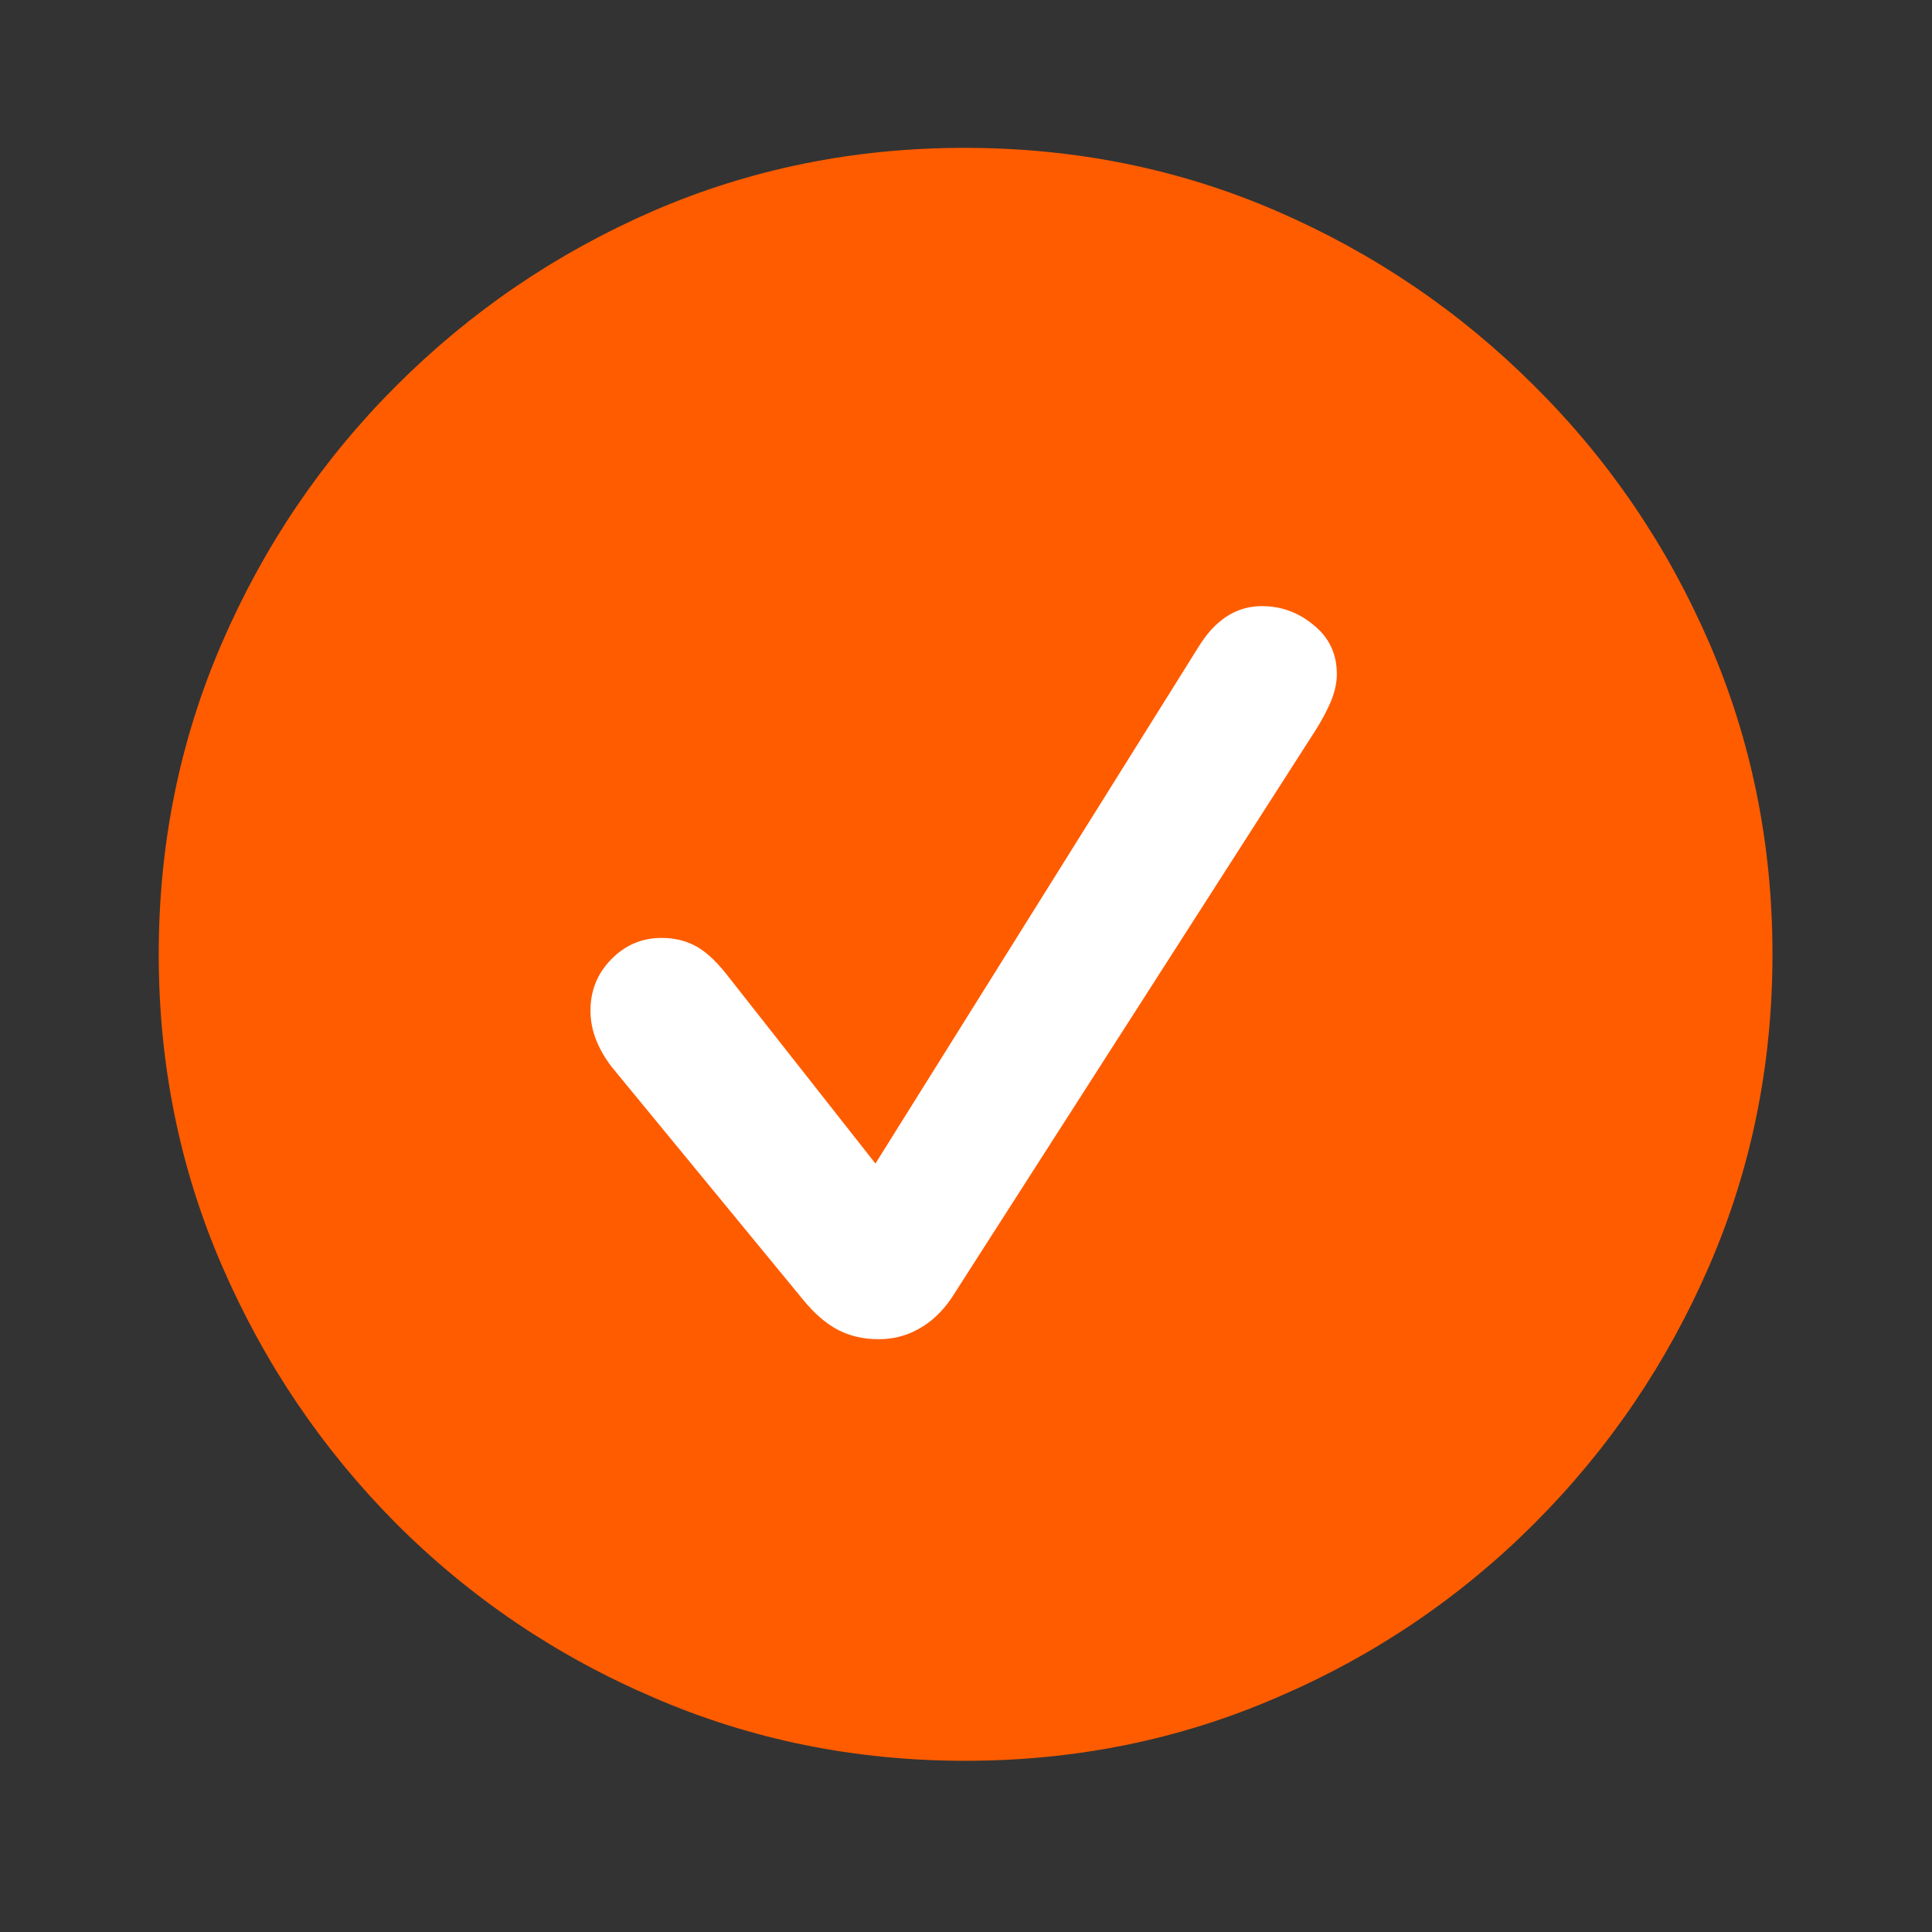<svg width="70" height="70" viewBox="0 0 70 70" fill="none" xmlns="http://www.w3.org/2000/svg">
<rect x="0" y="0" width="70" height="70" fill="#333333" stroke="none"/>
<circle cx="37.503" cy="32.043" r="21.533" fill="white"/>
<path d="M34.972 63.797C30.974 63.797 27.212 63.033 23.685 61.506C20.159 59.997 17.047 57.895 14.351 55.198C11.673 52.501 9.57 49.39 8.043 45.863C6.515 42.337 5.751 38.575 5.751 34.577C5.751 30.579 6.515 26.817 8.043 23.291C9.57 19.764 11.673 16.662 14.351 13.984C17.047 11.288 20.149 9.176 23.657 7.648C27.183 6.121 30.945 5.357 34.943 5.357C38.96 5.357 42.732 6.121 46.258 7.648C49.784 9.176 52.896 11.288 55.593 13.984C58.289 16.662 60.401 19.764 61.929 23.291C63.456 26.817 64.22 30.579 64.22 34.577C64.22 38.575 63.456 42.337 61.929 45.863C60.401 49.39 58.289 52.501 55.593 55.198C52.896 57.895 49.784 59.997 46.258 61.506C42.732 63.033 38.969 63.797 34.972 63.797ZM31.832 48.522C32.36 48.522 32.841 48.4 33.274 48.155C33.727 47.91 34.123 47.542 34.462 47.051L47.701 26.402C47.889 26.101 48.059 25.78 48.21 25.441C48.361 25.082 48.436 24.743 48.436 24.422C48.436 23.687 48.153 23.093 47.587 22.64C47.041 22.188 46.418 21.961 45.721 21.961C44.797 21.961 44.033 22.451 43.429 23.432L31.719 42.158L26.288 35.256C25.91 34.785 25.543 34.455 25.184 34.266C24.826 34.077 24.421 33.983 23.968 33.983C23.252 33.983 22.639 34.247 22.13 34.775C21.639 35.284 21.394 35.897 21.394 36.614C21.394 36.972 21.46 37.321 21.592 37.66C21.724 38 21.913 38.33 22.158 38.65L29.088 47.08C29.503 47.589 29.927 47.957 30.361 48.183C30.795 48.409 31.285 48.522 31.832 48.522Z" fill="#FF5C00"/>
</svg>
